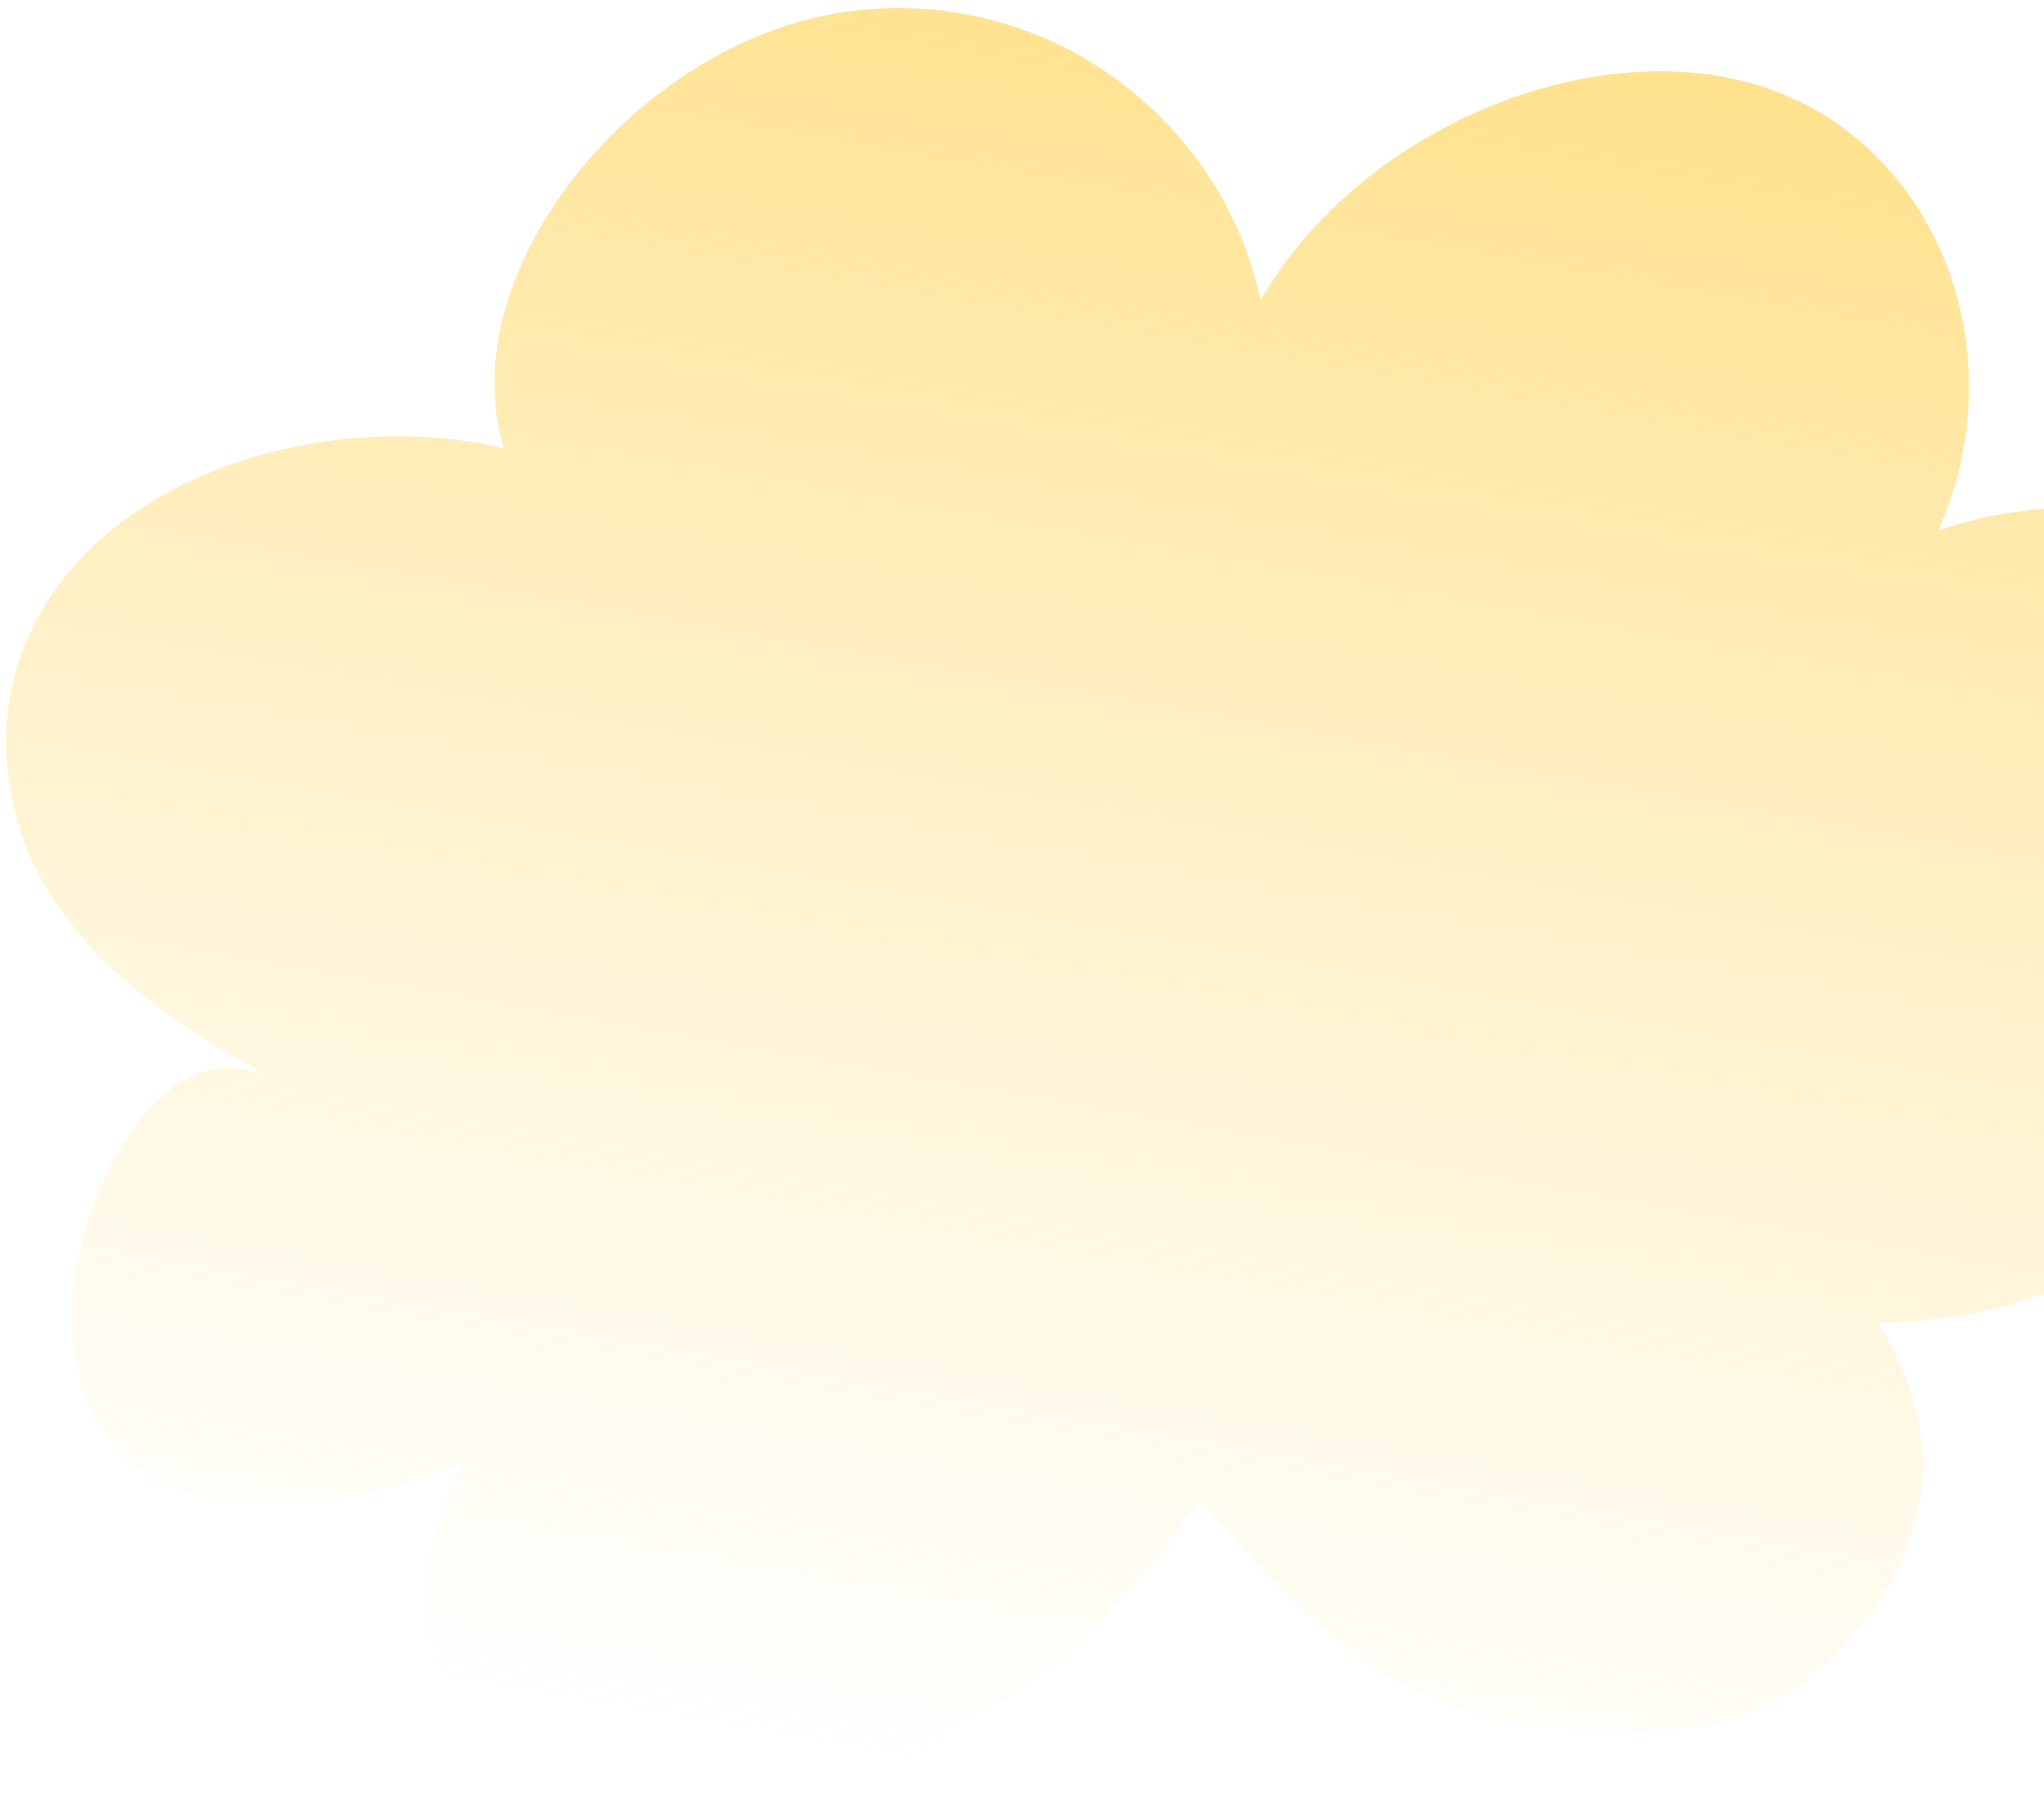 <svg width="144" height="127" viewBox="0 0 144 127" fill="none" xmlns="http://www.w3.org/2000/svg">
<path d="M52.499 126.733C44.157 127.432 30.448 122.78 29.874 113.687C29.672 110.194 31.09 106.551 32.562 103.092C19.429 108.052 5.053 107.606 5.031 92.385C4.984 86.325 10.247 72.204 18.916 75.799C13.271 72.734 7.719 69.08 4.095 63.862C0.402 58.546 -0.956 51.218 2.113 44.58C7.574 32.914 23.773 28.752 35.502 31.587C31.677 19.157 44.802 3.129 59.182 0.896C73.481 -1.352 86.063 8.289 88.813 21.135C95.771 9.041 112.409 2.102 124.442 6.2C136.475 10.299 142.157 24.783 136.549 37.374C147.929 33.403 160.356 37.139 166.033 45.829C171.71 54.519 170.431 67.351 163.33 77.172C156.243 86.91 143.822 93.205 132.32 93.177C137.67 101.81 135.817 109.785 129.577 116.299C126.552 119.486 122.556 121.38 118.297 121.757C99.108 123.061 93.871 115.831 84.473 105.71C77.281 116.64 65.1 125.657 52.499 126.733Z" fill="url(#paint0_linear_1_59)" fill-opacity="0.66"/>
<defs>
<linearGradient id="paint0_linear_1_59" x1="93.763" y1="0.565" x2="70.939" y2="130.73" gradientUnits="userSpaceOnUse">
<stop stop-color="#FFD251"/>
<stop offset="0.267" stop-color="#FFD65D" stop-opacity="0.723"/>
<stop offset="0.964" stop-color="#FFDE7E" stop-opacity="0"/>
</linearGradient>
</defs>
</svg>

